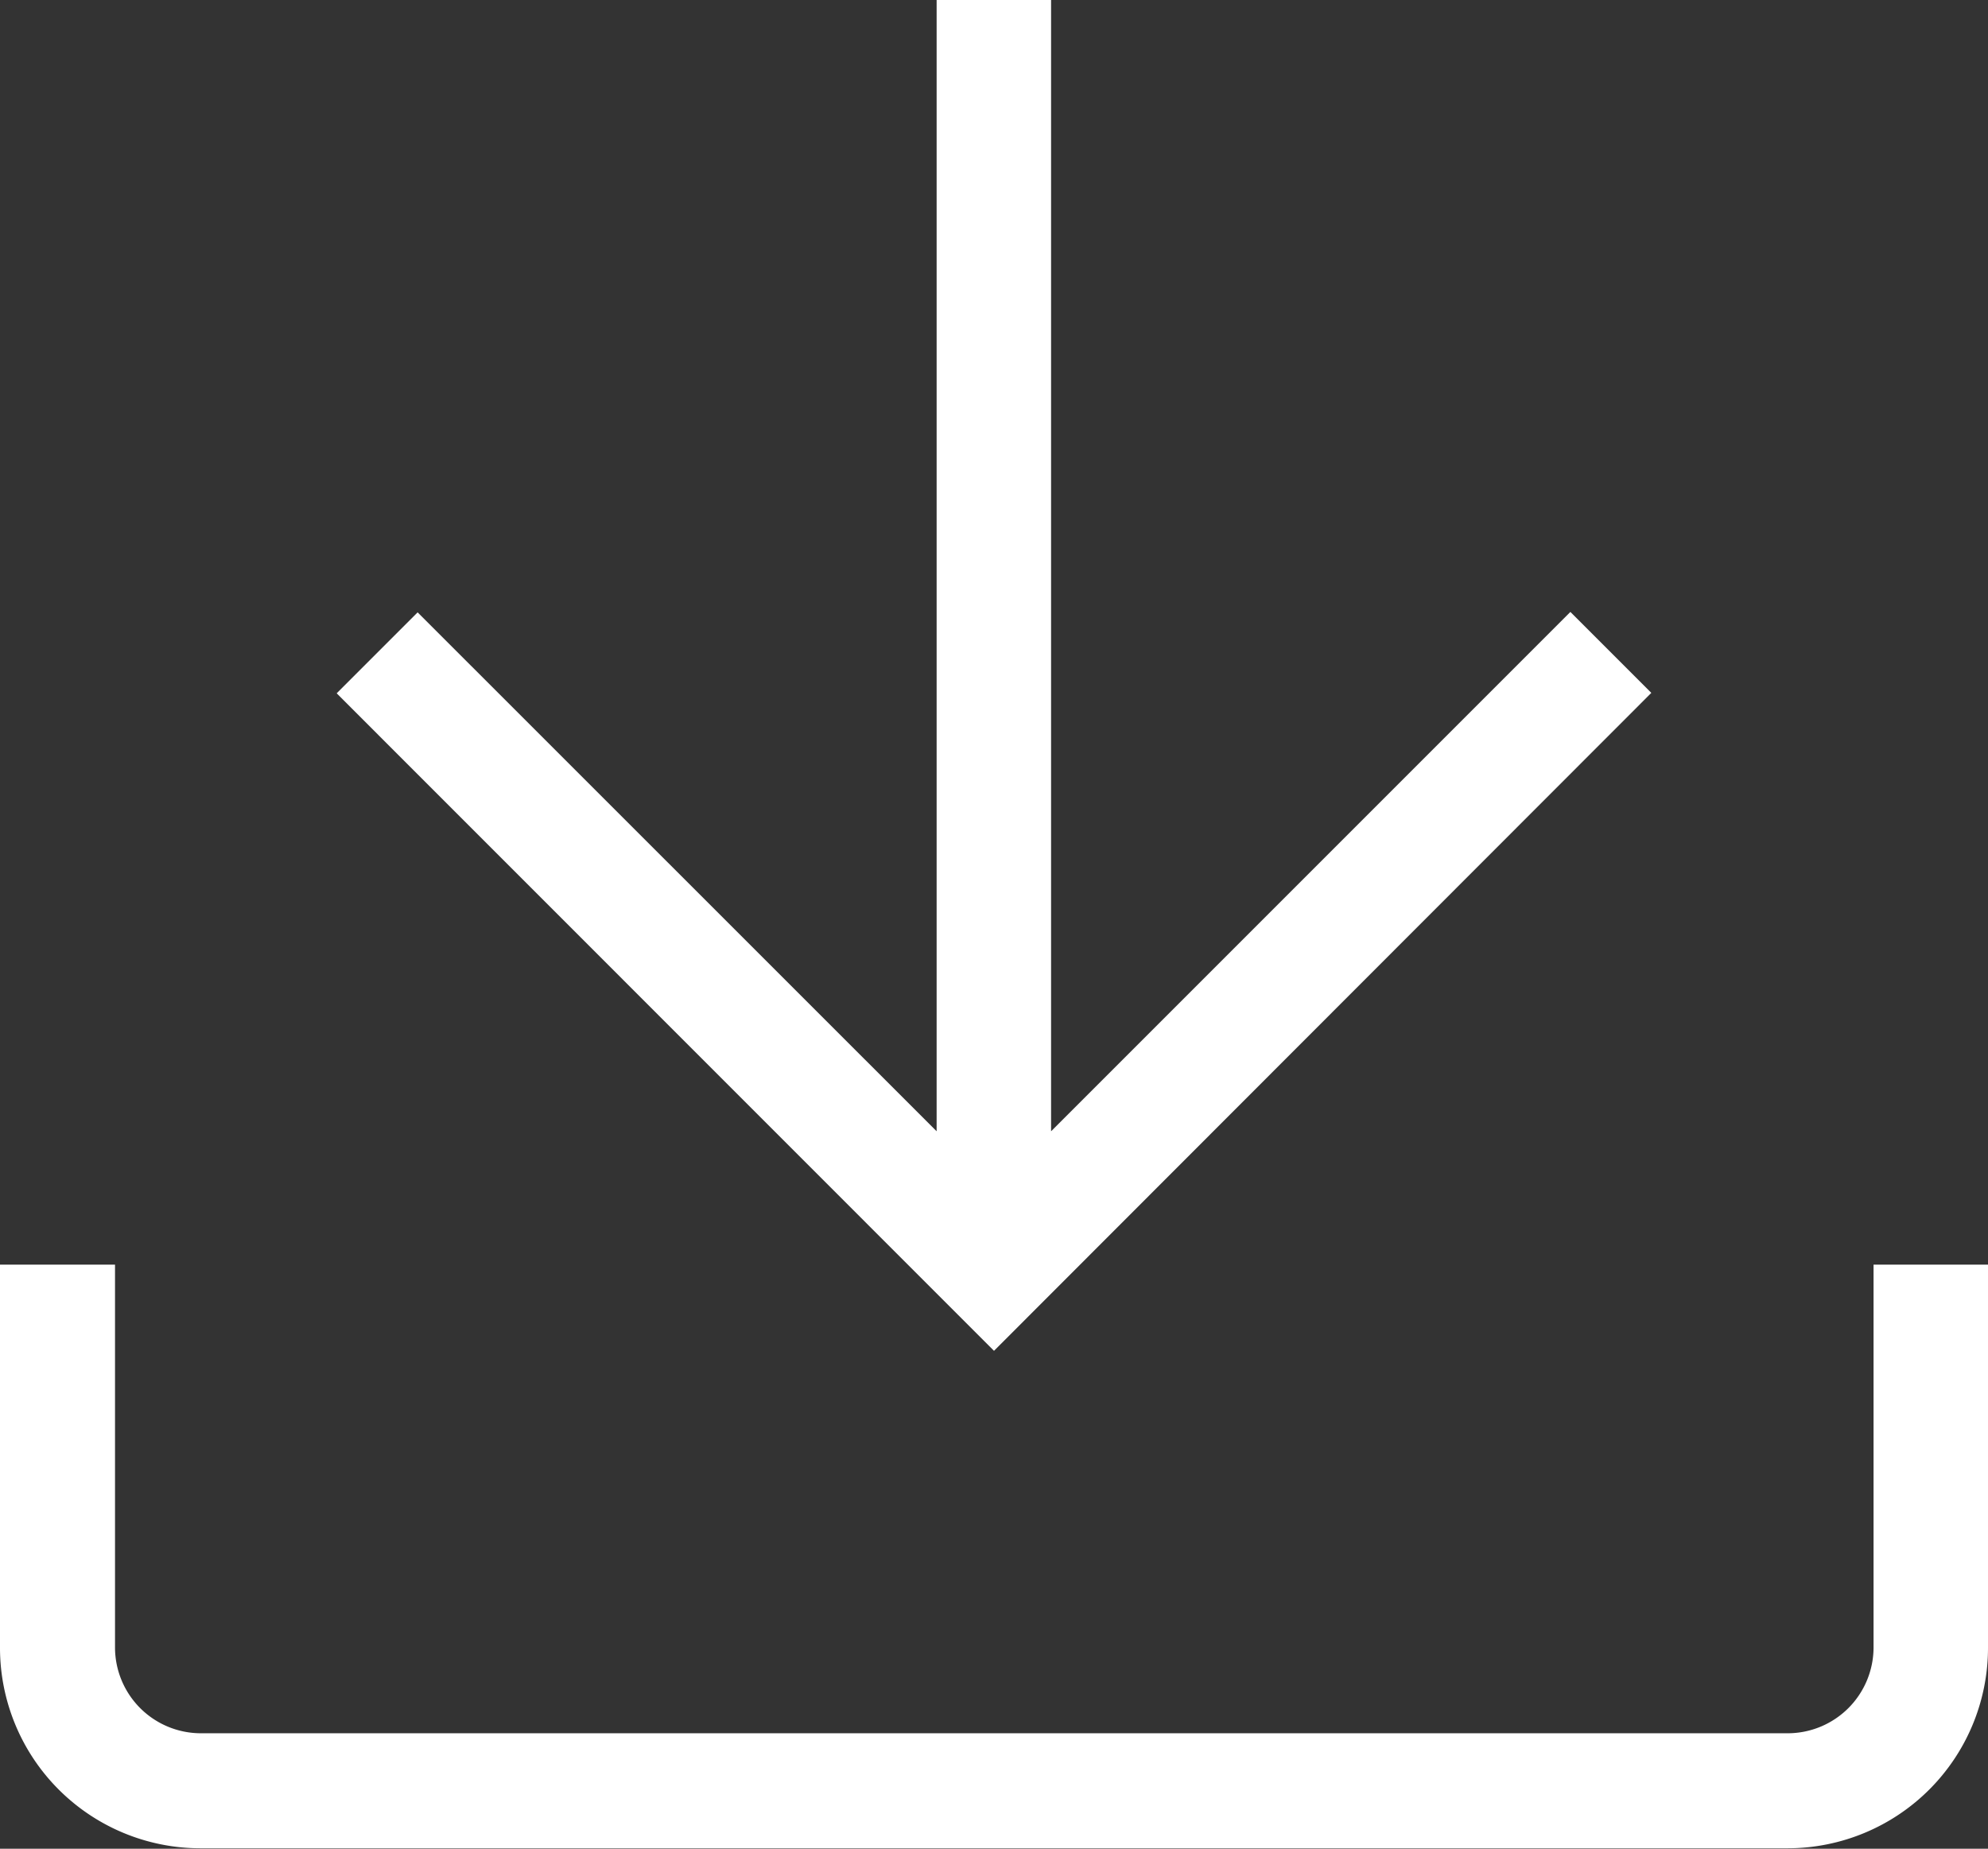 <svg xmlns="http://www.w3.org/2000/svg" width="14" height="13.018" viewBox="0 0 14 13.018">
  <rect x="0" y="0" width="14" height="13.018" fill="#333333" stroke="none"/>
  <g transform="translate(-4)">
    <path class="a" style="fill: white" d="M28.444,27.593v2.7a.605.605,0,0,1-.6.6H16.66a.605.605,0,0,1-.6-.6v-2.7H15.25v2.7a1.412,1.412,0,0,0,1.41,1.41H27.84a1.412,1.412,0,0,0,1.41-1.41v-2.7Zm-1.565-4.026-.57-.57-3.657,3.657V18.688h-.806v7.966L18.191,23l-.57.57L22.25,28.2Z" transform="translate(-11.25 -18.688)"/>
  </g>
</svg>

